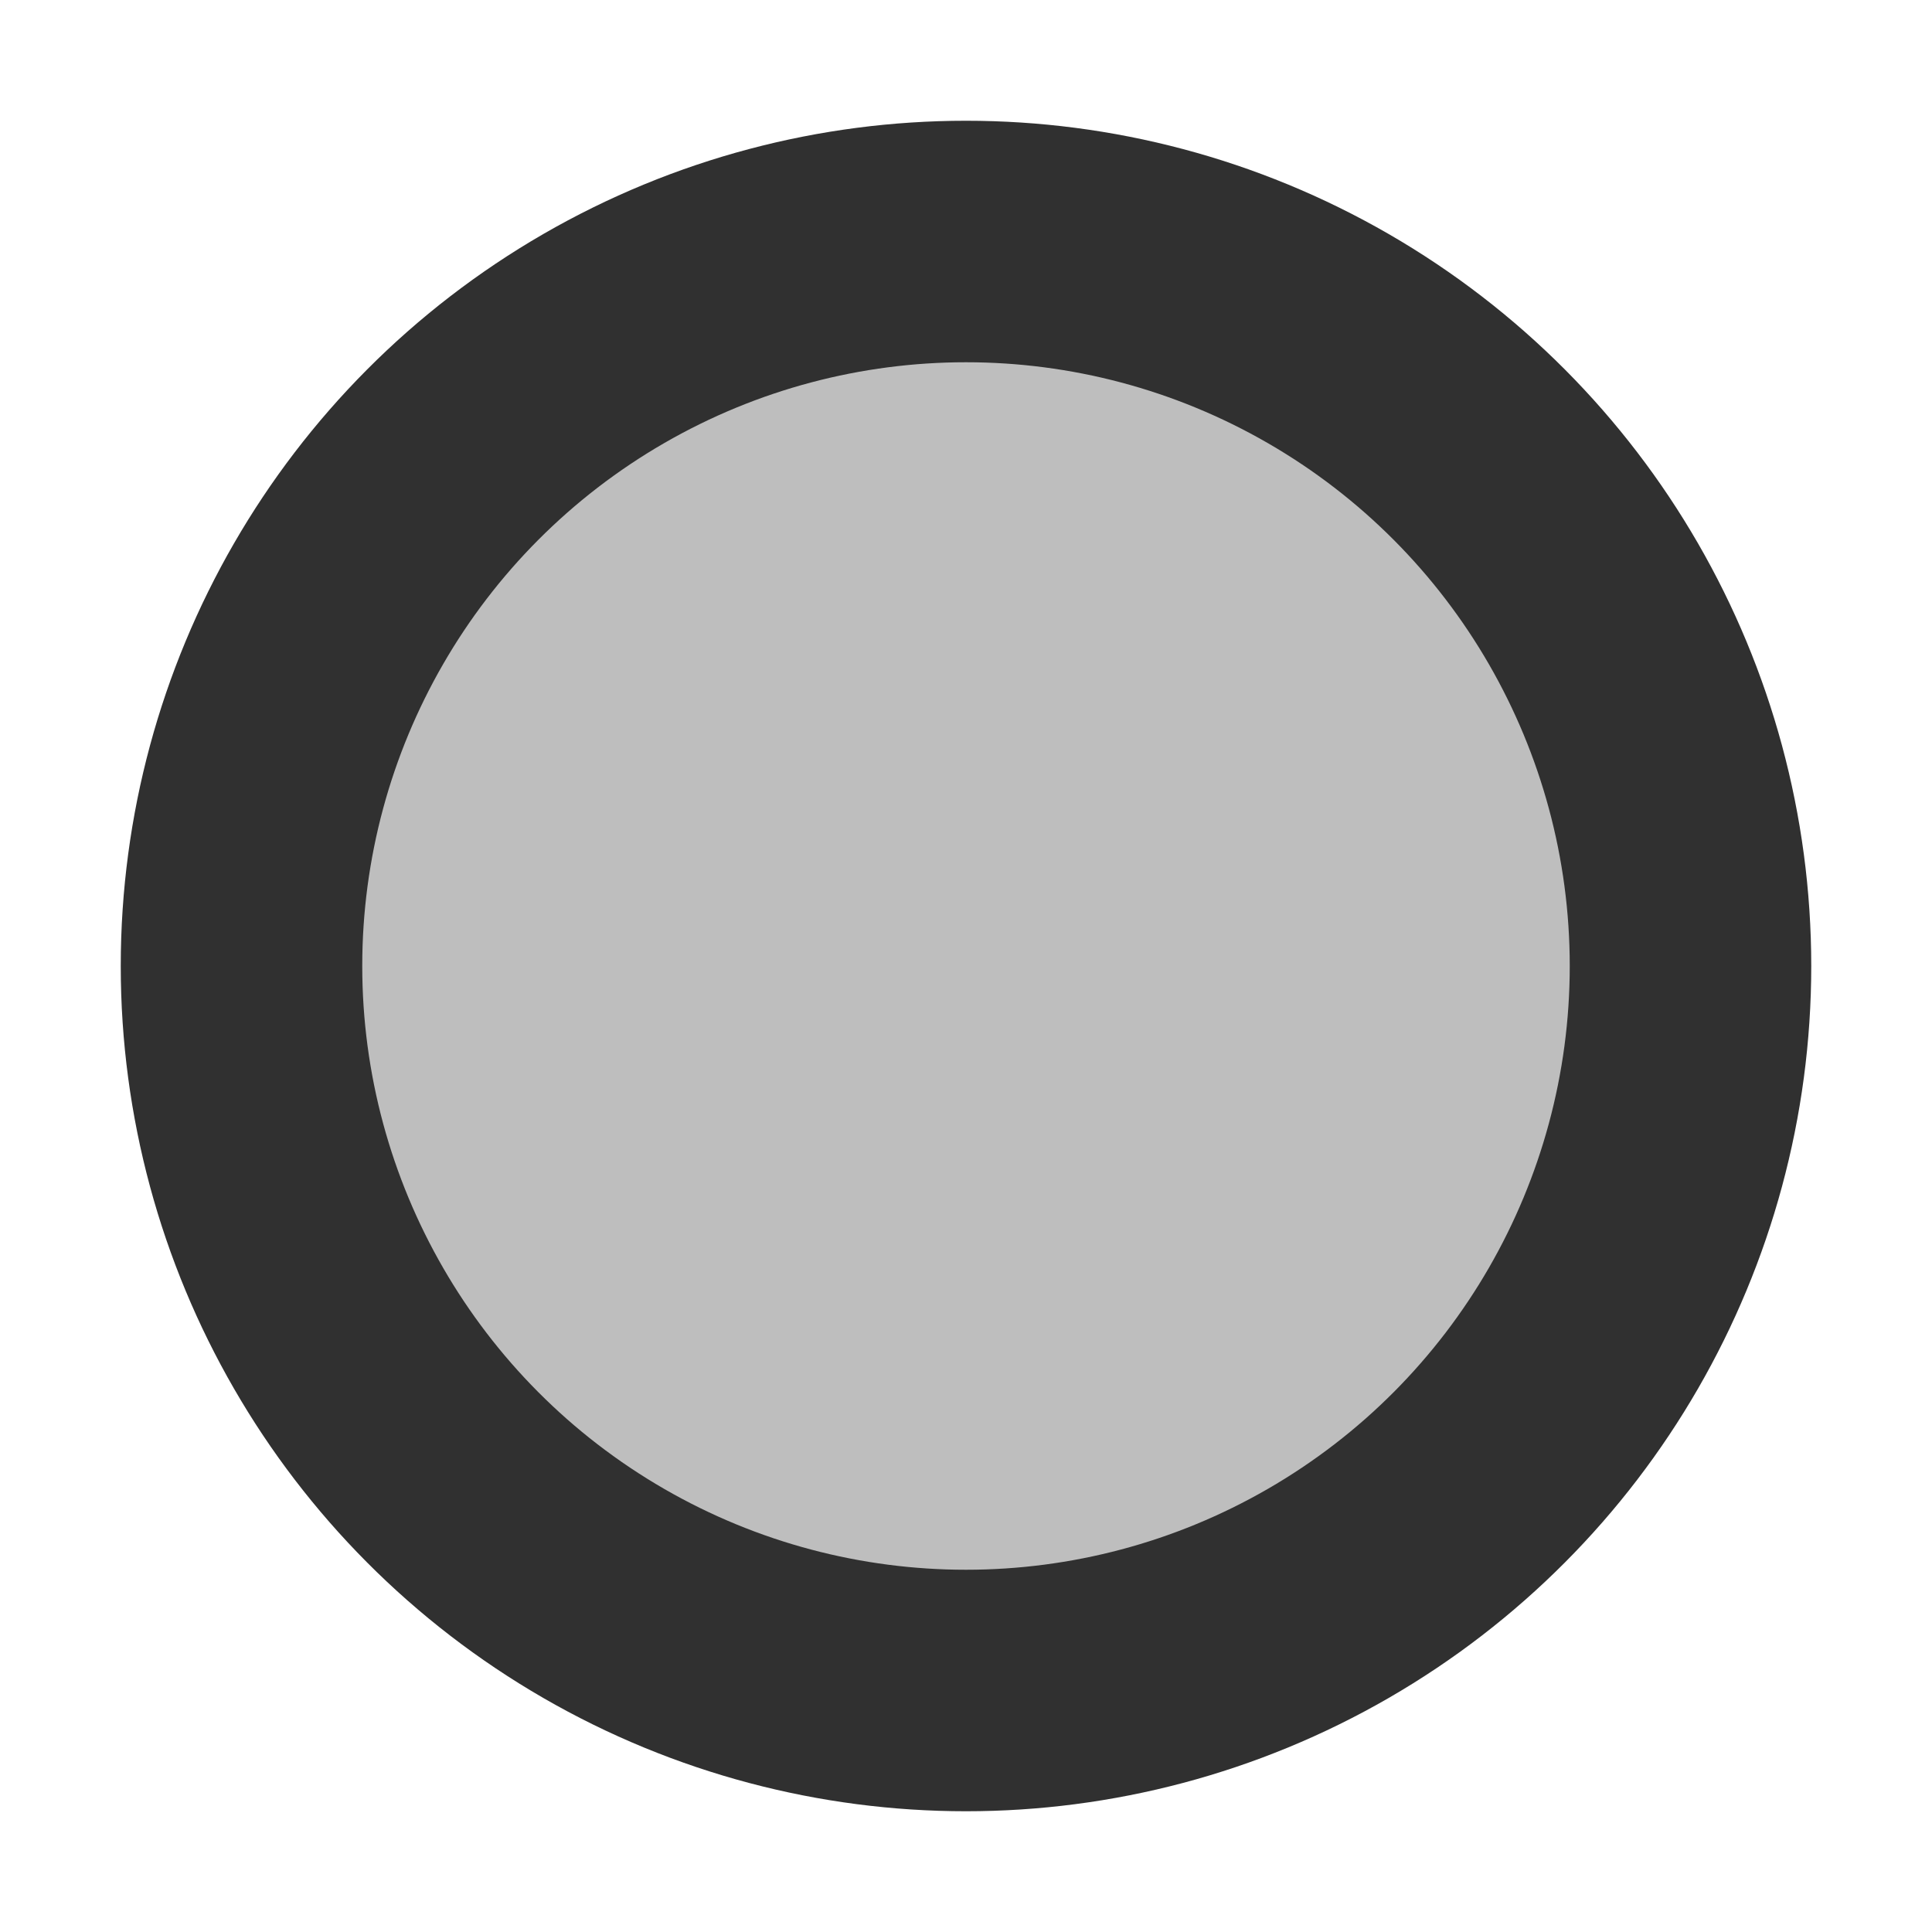 <?xml version="1.0" encoding="UTF-8" standalone="no"?>
<svg width="8px" height="8px" viewBox="0 0 8 8" version="1.1" xmlns="http://www.w3.org/2000/svg" xmlns:xlink="http://www.w3.org/1999/xlink" xmlns:sketch="http://www.bohemiancoding.com/sketch/ns">
    <!-- Generator: Sketch 3.3.3 (12072) - http://www.bohemiancoding.com/sketch -->
    <title>Oval 11 Copy</title>
    <desc>Created with Sketch.</desc>
    <defs></defs>
    <g id="YXTimes" stroke="none" stroke-width="1" fill="none" fill-rule="evenodd" sketch:type="MSPage">
        <g id="首页" sketch:type="MSArtboardGroup" transform="translate(-627, -327)" stroke="#303030" fill="#BEBEBE">
            <g id="banner-省略号-copy" sketch:type="MSLayerGroup" transform="translate(611, 327)">
                <circle id="Oval-11-Copy" sketch:type="MSShapeGroup" cx="20" cy="4" r="3"></circle>
            </g>
        </g>
    </g>
</svg>
